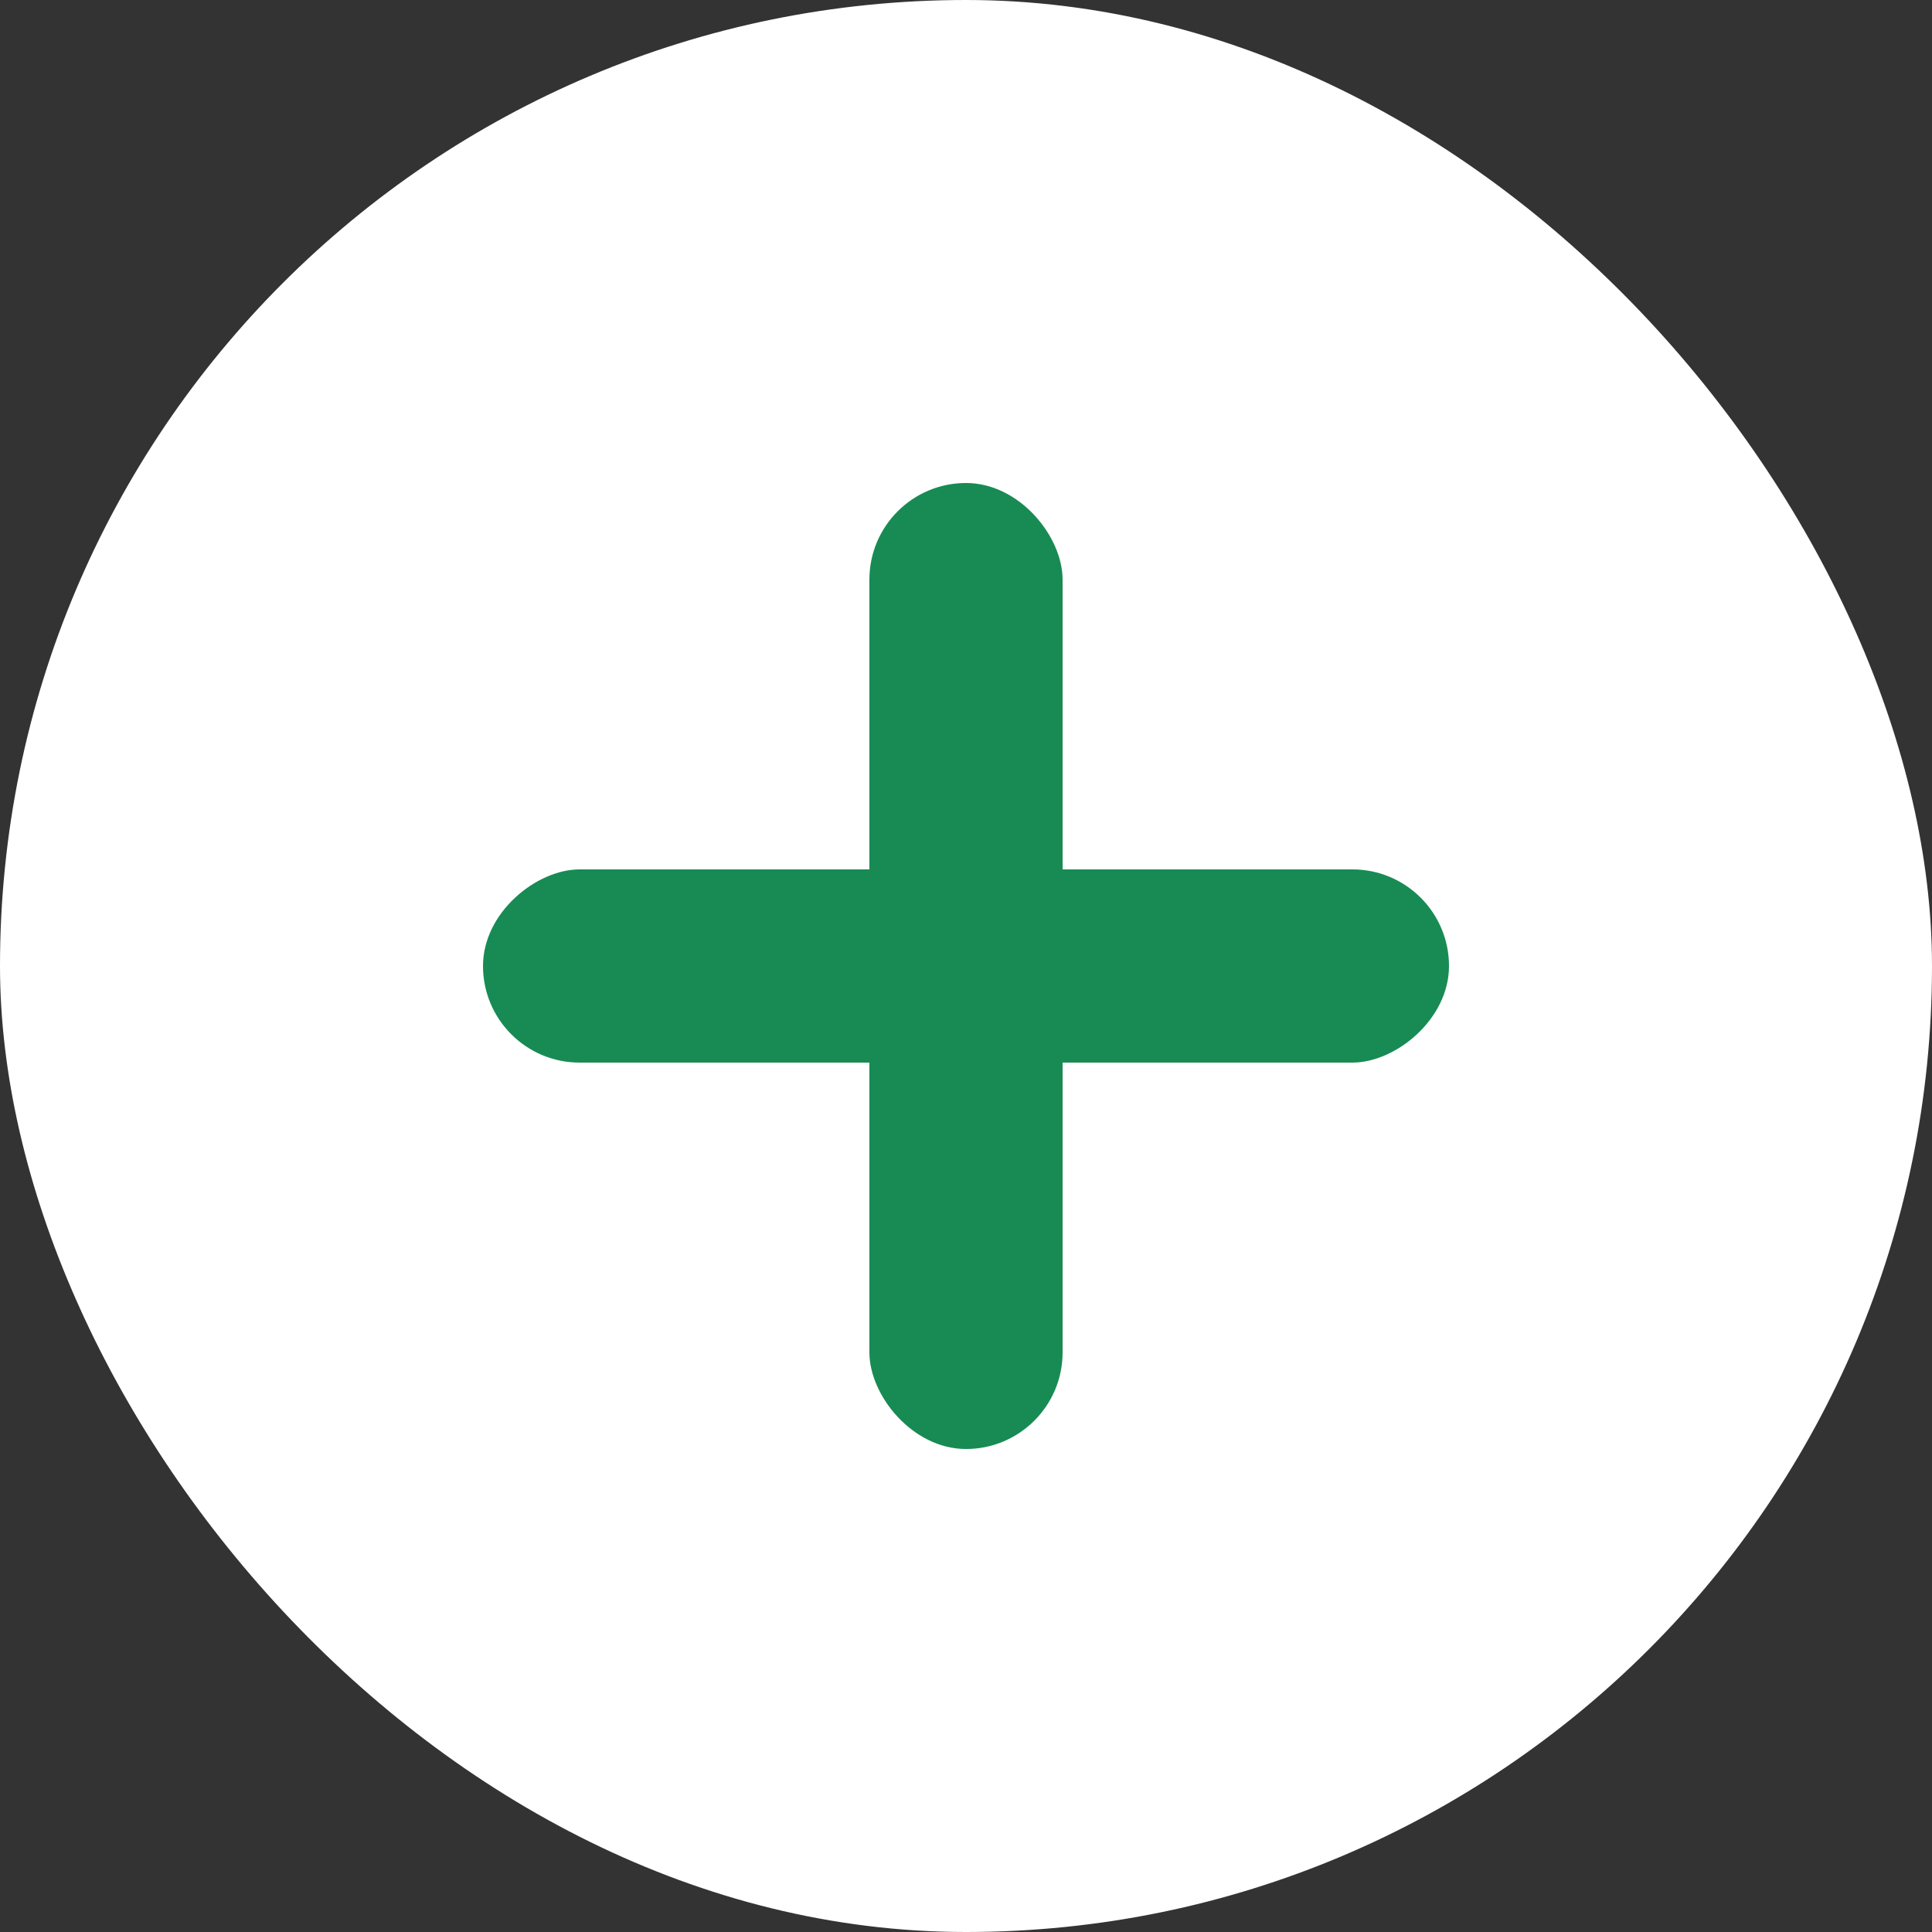 <svg width="20" height="20" fill="none" xmlns="http://www.w3.org/2000/svg"><rect width="100%" height="100%" fill="#333333" stroke="none"/><rect width="20" height="20" rx="10" fill="#fff"/><rect x="9" y="5" width="2" height="10" rx="1" fill="#178B53"/><rect x="15" y="9" width="2" height="10" rx="1" transform="rotate(90 15 9)" fill="#178B53"/></svg>